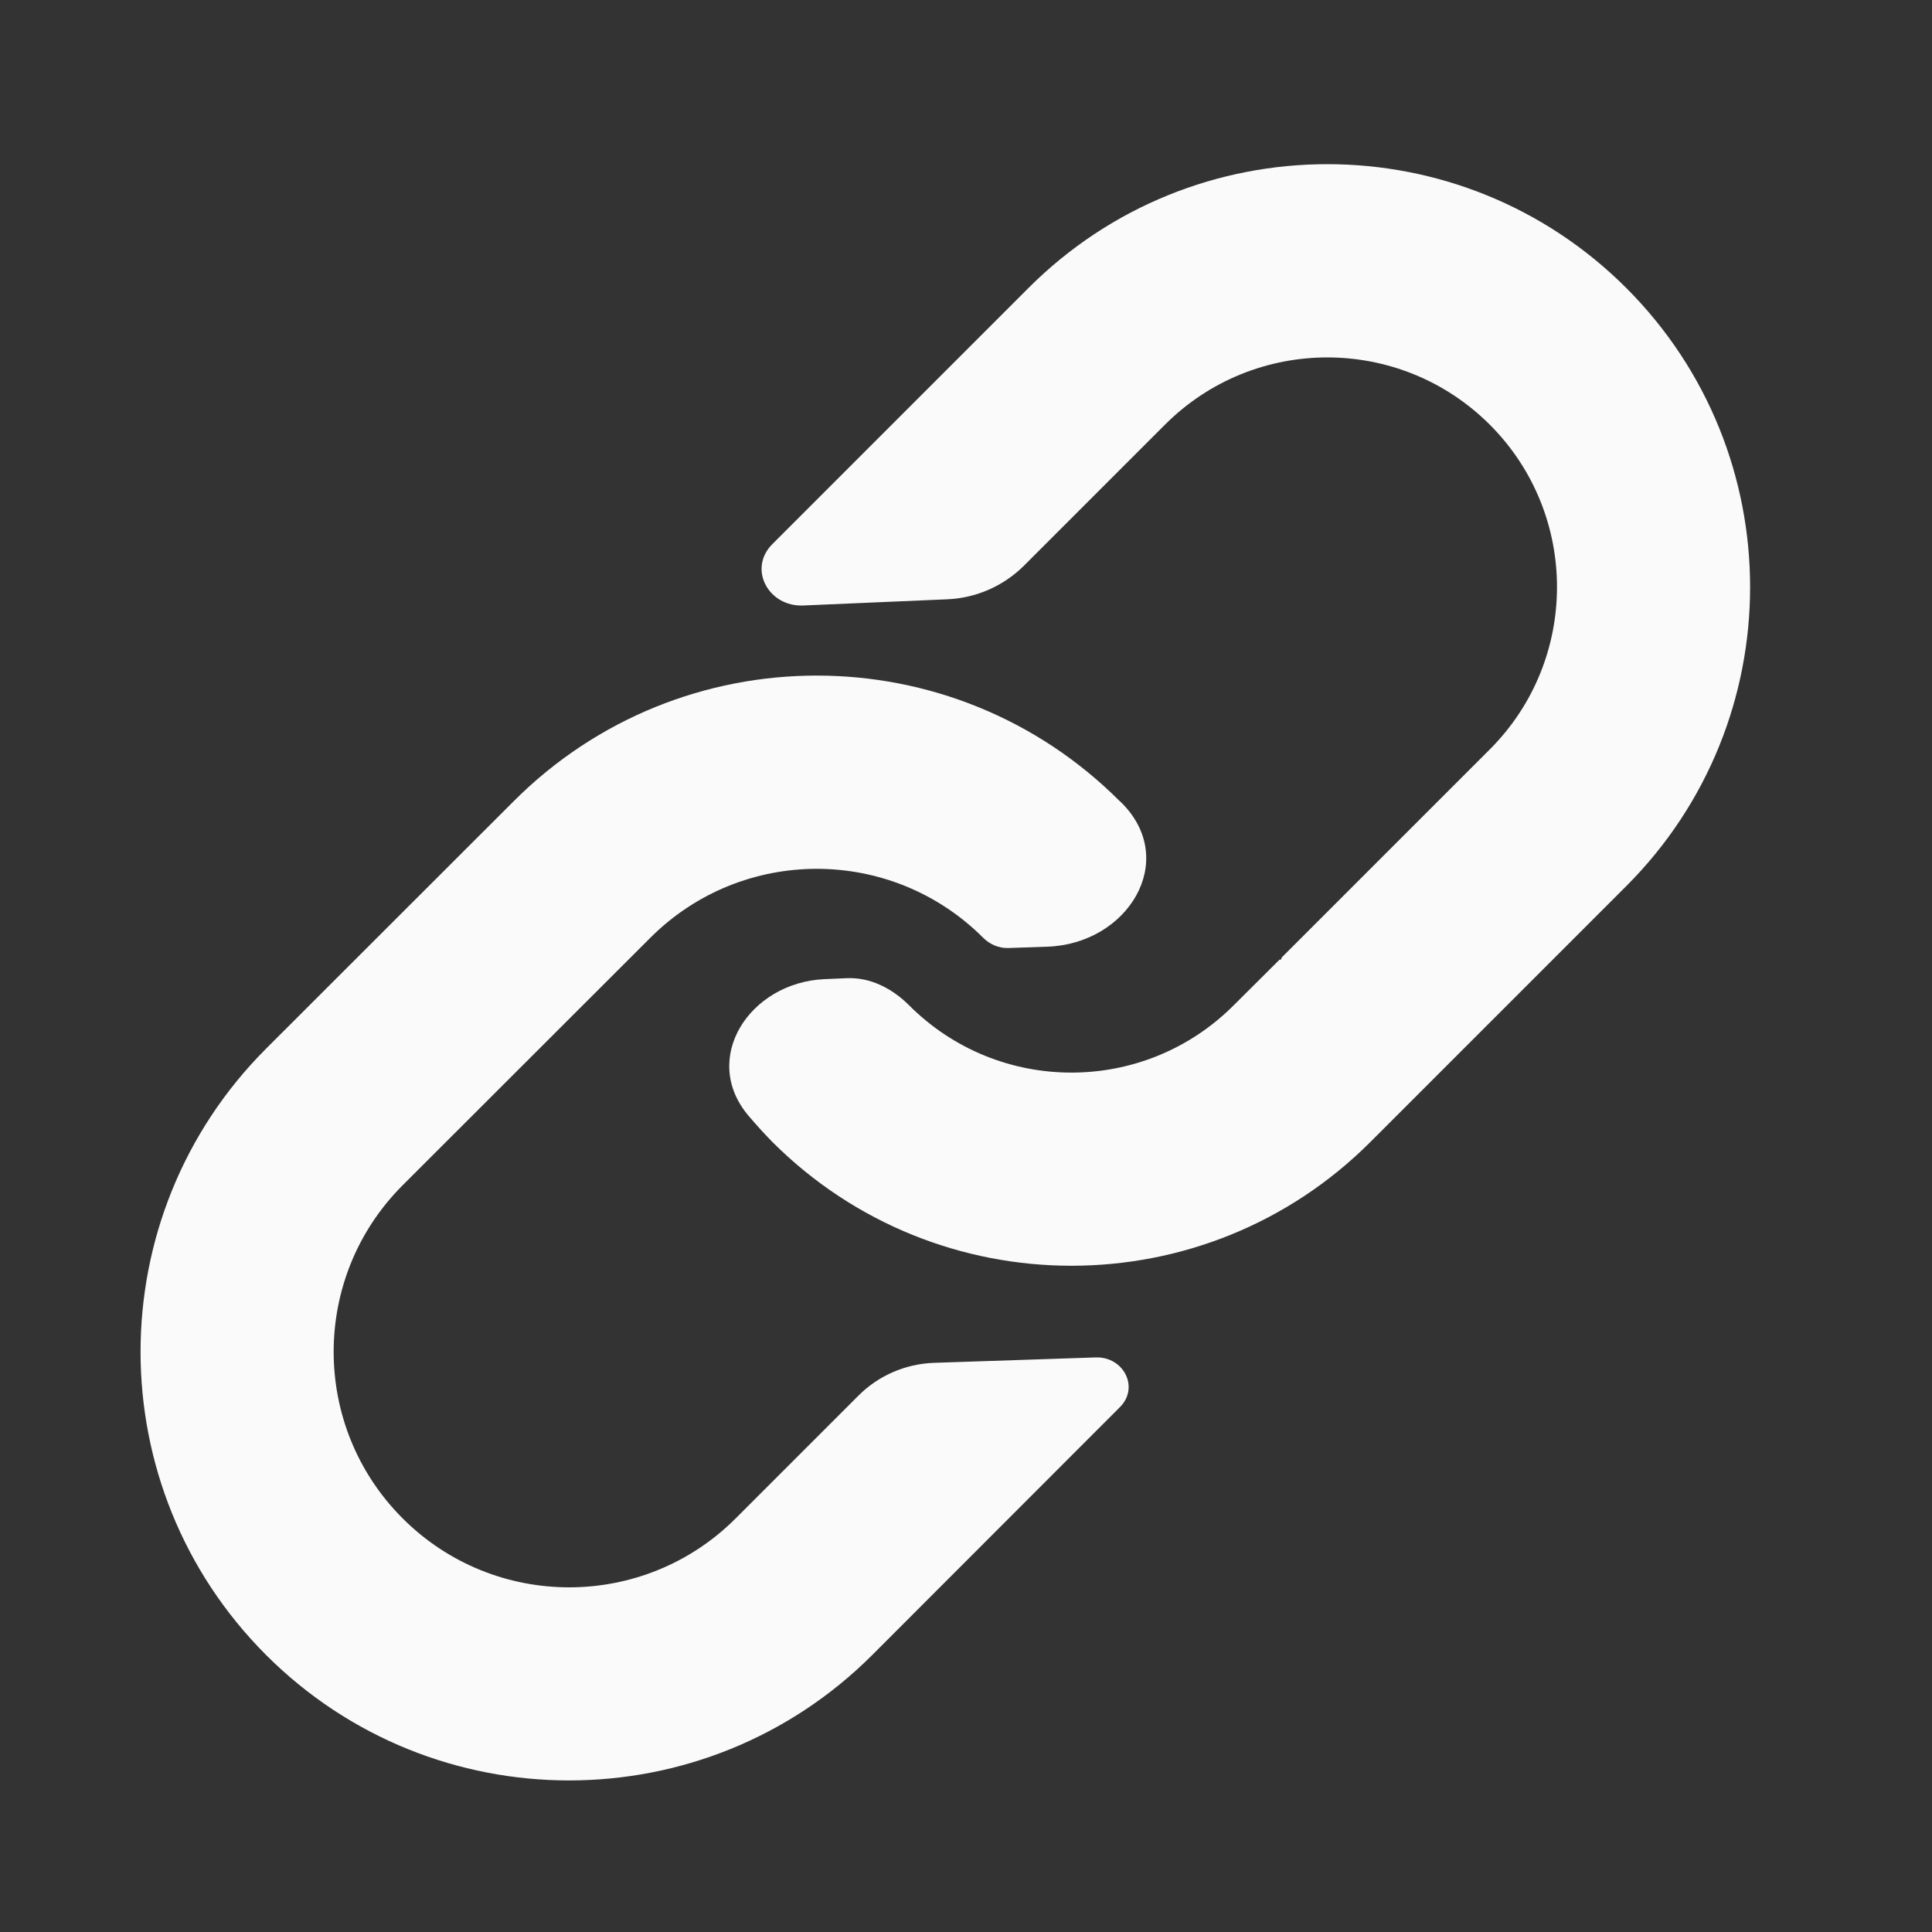 <svg width="10" height="10" viewBox="0 0 10 10" fill="none" xmlns="http://www.w3.org/2000/svg">
<rect x="0" y="0" width="10" height="10" fill="#333333" stroke="none"/>
<path fill-rule="evenodd" clip-rule="evenodd" d="M8.418 1.491C7.563 0.636 6.177 0.636 5.323 1.491L3.998 2.816V2.816C3.87 2.944 3.977 3.142 4.158 3.134L4.902 3.102C5.052 3.096 5.195 3.033 5.301 2.927L6.03 2.198C6.494 1.734 7.246 1.734 7.711 2.198C8.175 2.662 8.175 3.415 7.711 3.879L6.635 4.955C6.634 4.956 6.633 4.958 6.633 4.96V4.96C6.633 4.964 6.63 4.967 6.627 4.967L6.625 4.967C6.623 4.967 6.621 4.968 6.62 4.97L6.386 5.203C5.922 5.668 5.169 5.668 4.705 5.203V5.203C4.619 5.117 4.506 5.058 4.384 5.063L4.268 5.068C3.879 5.085 3.623 5.48 3.875 5.776C3.914 5.822 3.955 5.867 3.998 5.911C4.853 6.765 6.239 6.765 7.093 5.911L8.418 4.586C9.272 3.731 9.272 2.346 8.418 1.491Z" fill="#FAFAFA"/>
<path fill-rule="evenodd" clip-rule="evenodd" d="M5.422 4.9C5.838 4.885 6.101 4.456 5.809 4.159C5.805 4.155 5.801 4.151 5.796 4.147C4.93 3.28 3.525 3.28 2.659 4.147L1.377 5.428C0.511 6.295 0.511 7.699 1.377 8.566C2.243 9.432 3.648 9.432 4.515 8.566L5.796 7.284V7.284C5.899 7.182 5.816 7.021 5.671 7.026L4.835 7.054C4.687 7.059 4.546 7.12 4.442 7.225L3.808 7.859C3.332 8.335 2.56 8.335 2.084 7.859C1.608 7.383 1.608 6.611 2.084 6.135L3.366 4.854C3.842 4.378 4.613 4.378 5.089 4.854V4.854C5.123 4.888 5.169 4.908 5.218 4.907L5.422 4.9Z" fill="#FAFAFA"/>
</svg>
